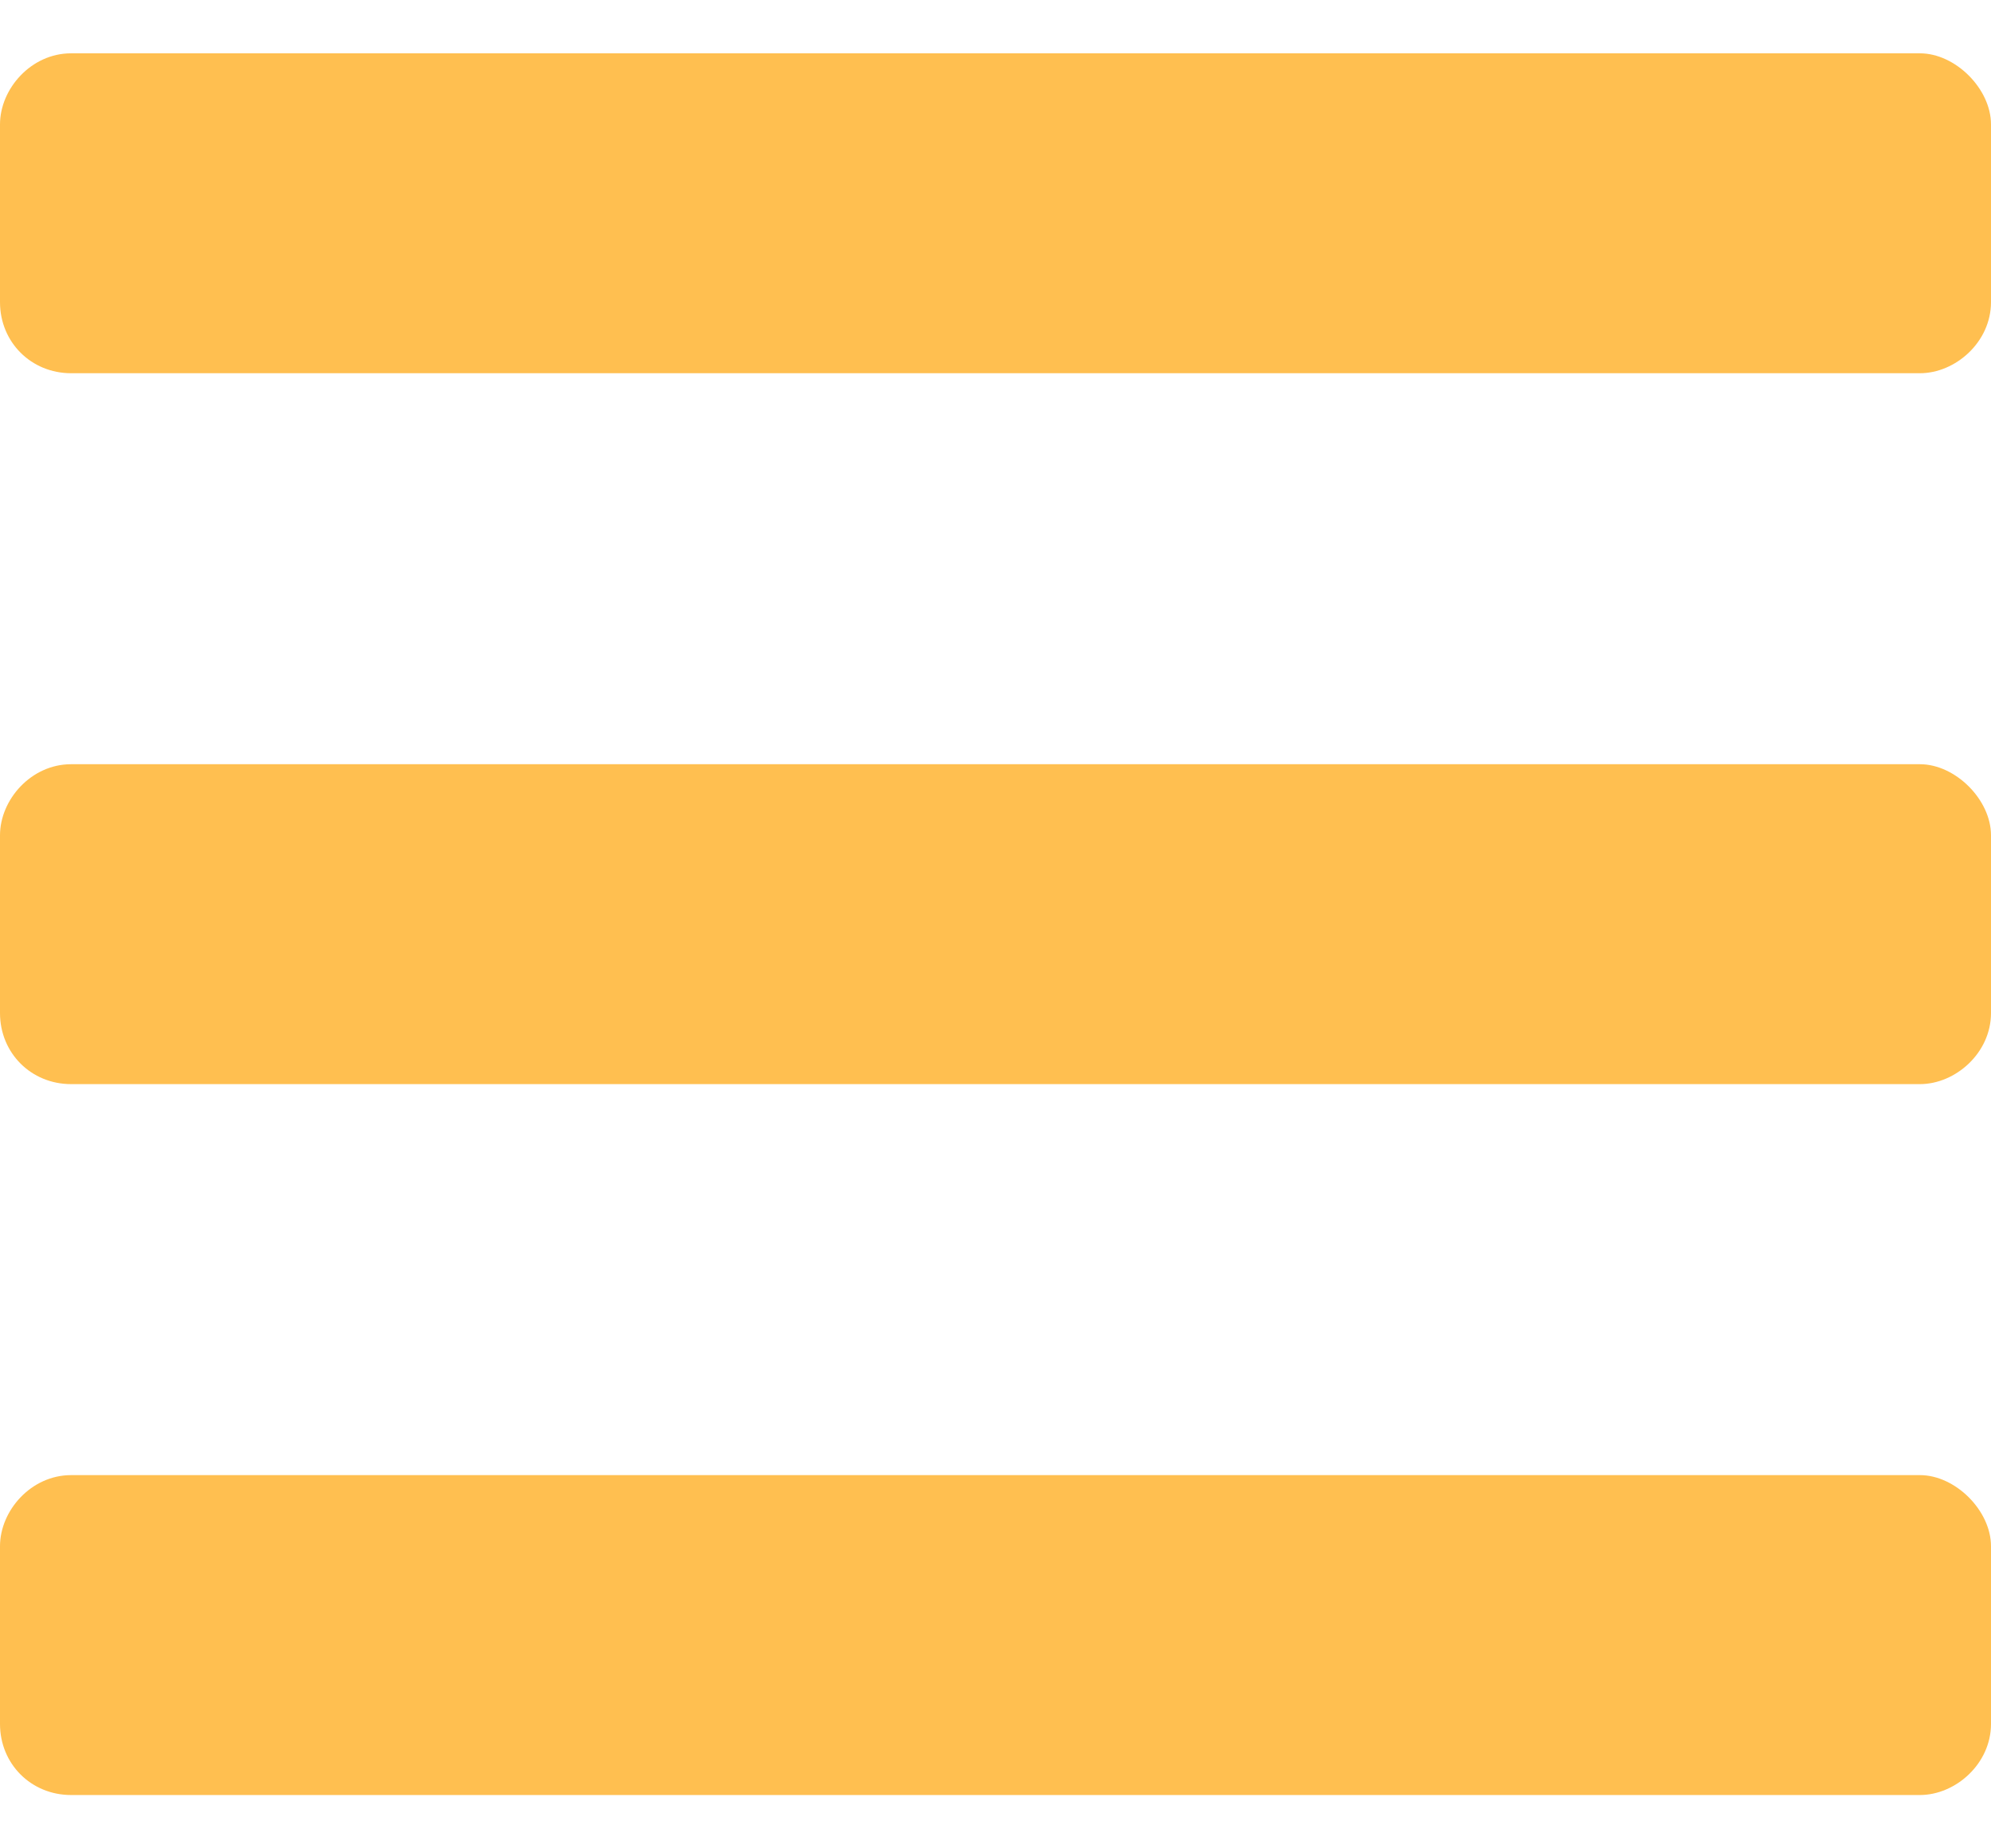 <svg width="28" height="26" fill="none" xmlns="http://www.w3.org/2000/svg"><path d="M1 5.25h26c.5 0 1-.438 1-1v-2.5c0-.5-.5-1-1-1H1c-.563 0-1 .5-1 1v2.5c0 .563.438 1 1 1zm0 10h26c.5 0 1-.438 1-1v-2.5c0-.5-.5-1-1-1H1c-.563 0-1 .5-1 1v2.5c0 .563.438 1 1 1zm0 10h26c.5 0 1-.438 1-1v-2.5c0-.5-.5-1-1-1H1c-.563 0-1 .5-1 1v2.5c0 .563.438 1 1 1z" fill="#FFBF50"/></svg>
